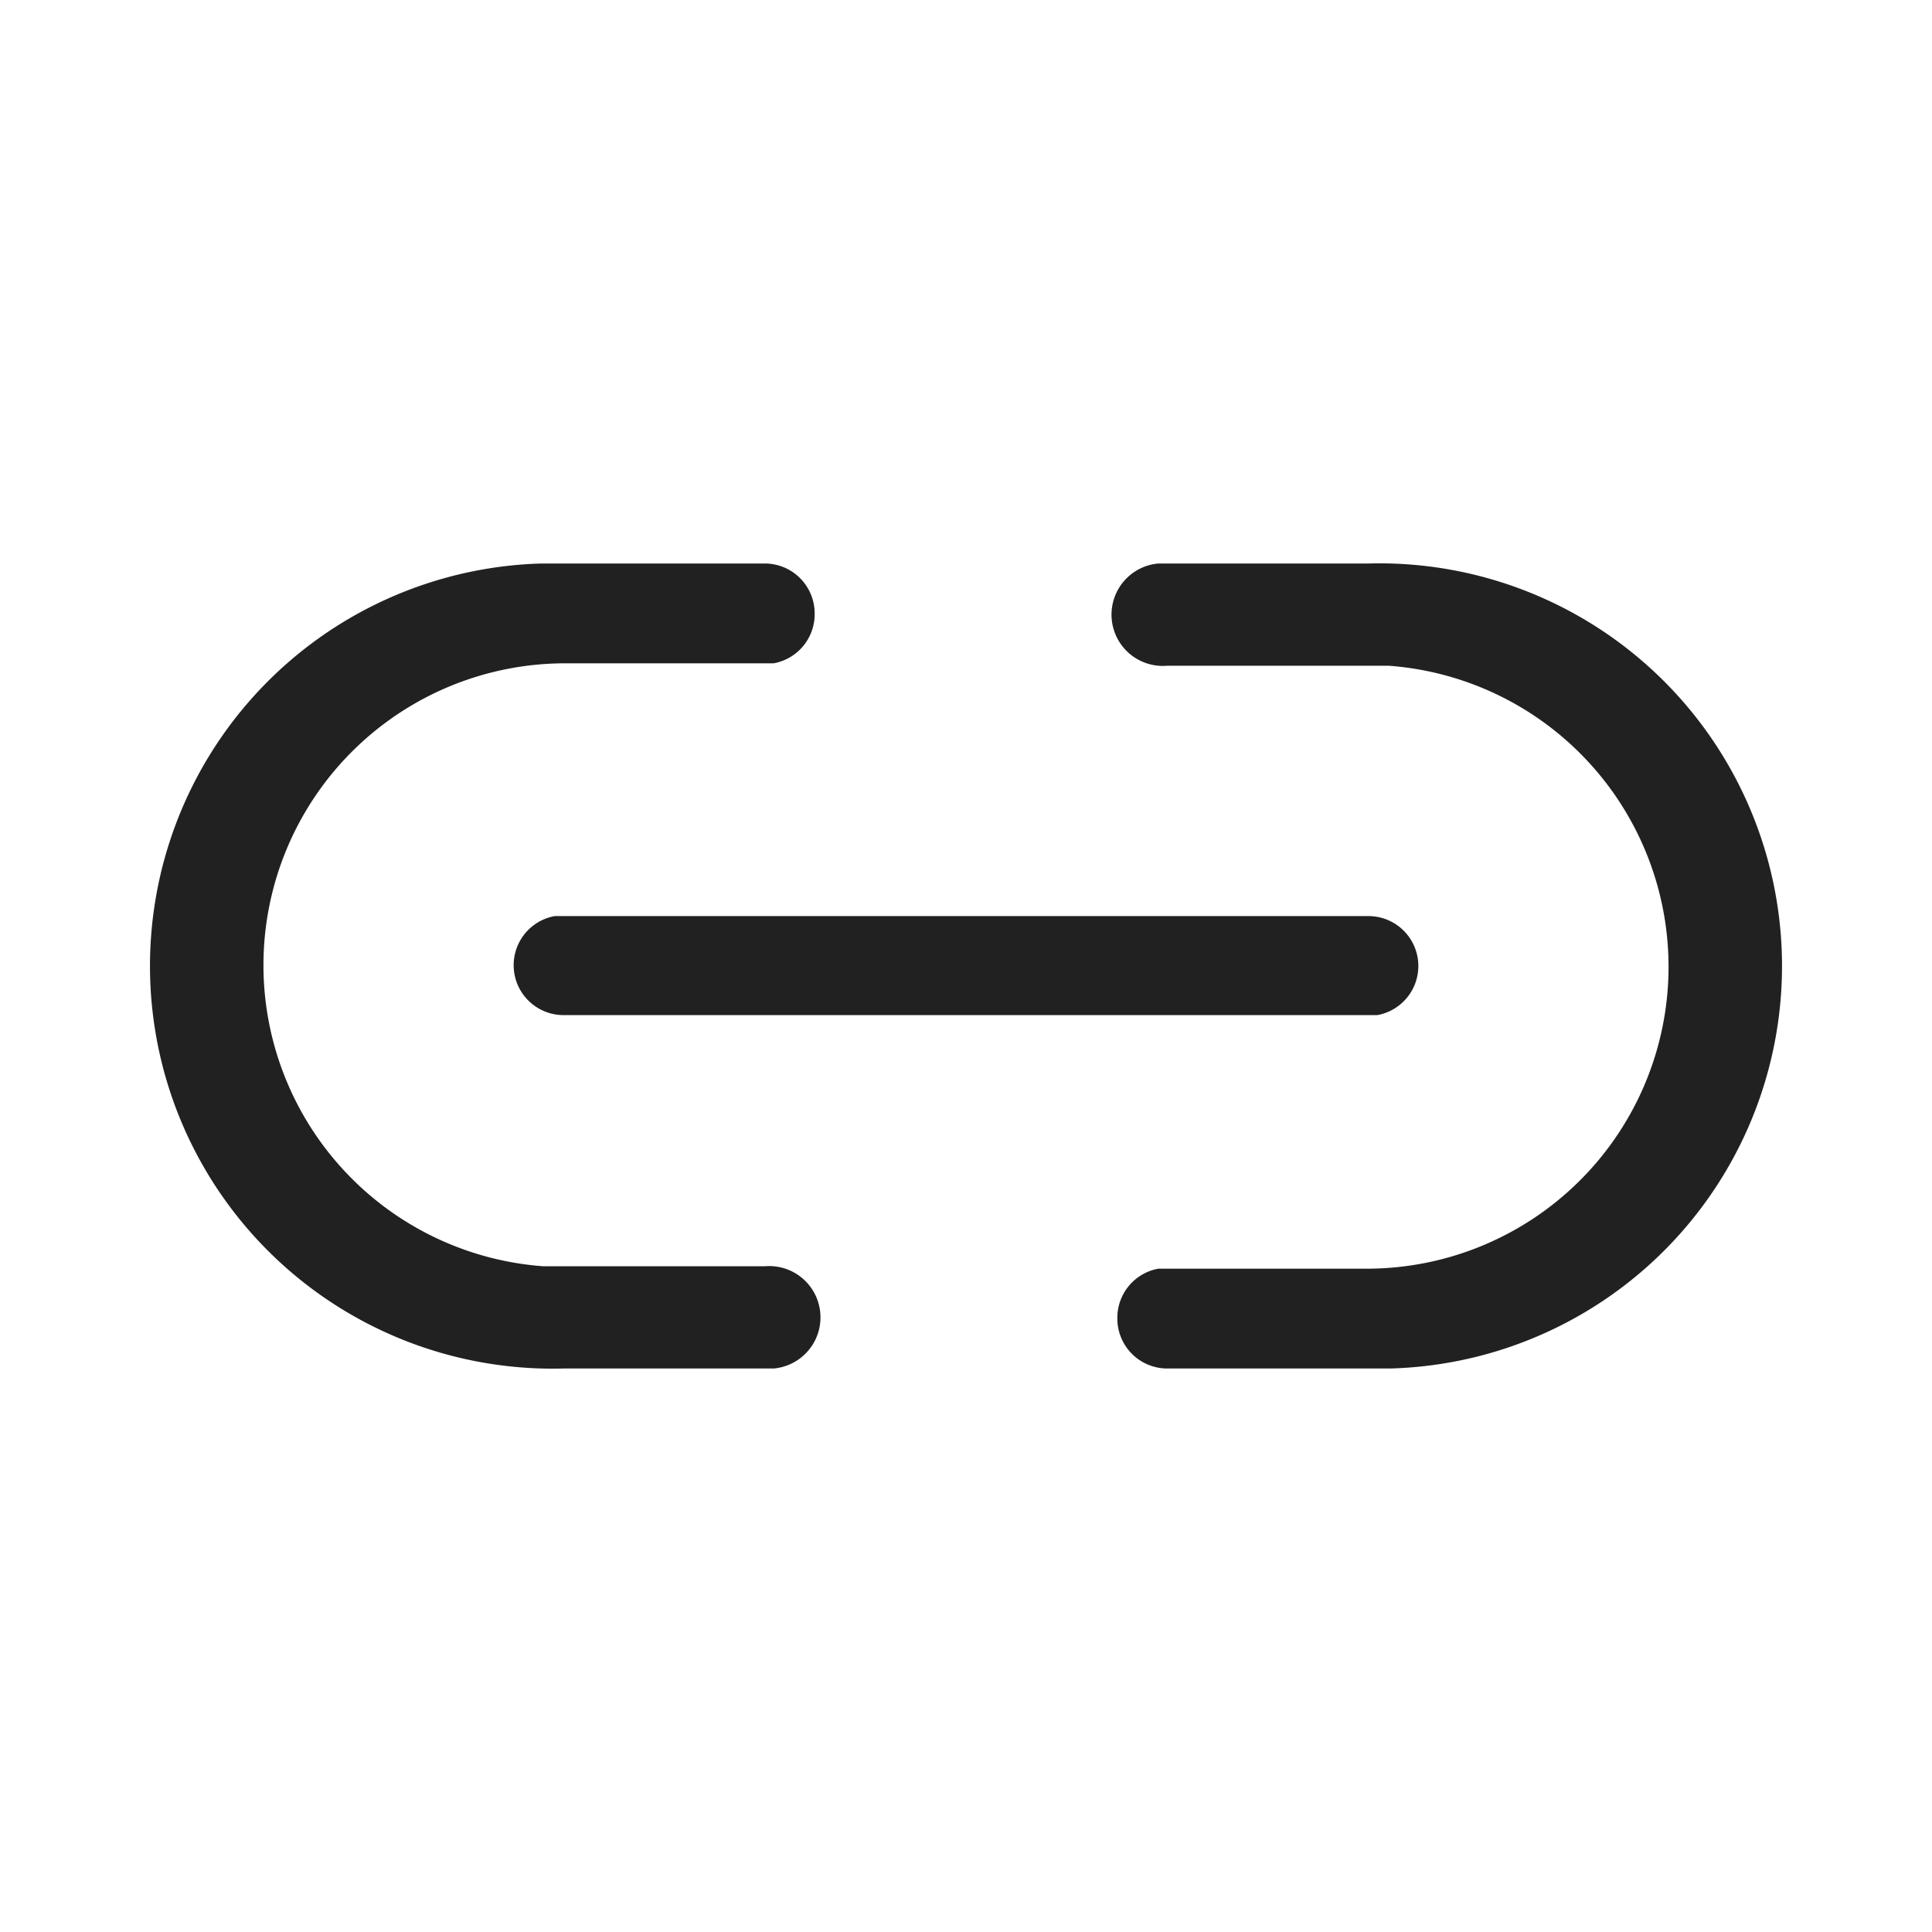 <svg id="Layer_1" data-name="Layer 1" xmlns="http://www.w3.org/2000/svg" viewBox="0 0 24 24"><defs><style>.cls-1{fill:#212121;}</style></defs><path class="cls-1" d="M9.5,7a.62.62,0,0,1,.62.62.62.62,0,0,1-.51.62H7a3.75,3.75,0,0,0-.25,7.49H9.5A.63.63,0,0,1,9.61,17H7A5,5,0,0,1,6.73,7H9.5ZM17,7a5,5,0,0,1,.27,10H14.5a.62.62,0,0,1-.62-.62.62.62,0,0,1,.51-.62H17a3.75,3.75,0,0,0,.25-7.49H14.5A.63.63,0,0,1,14.39,7H17ZM7,11.38H17a.62.62,0,0,1,.11,1.23H7a.62.62,0,0,1-.11-1.23Z"/></svg>